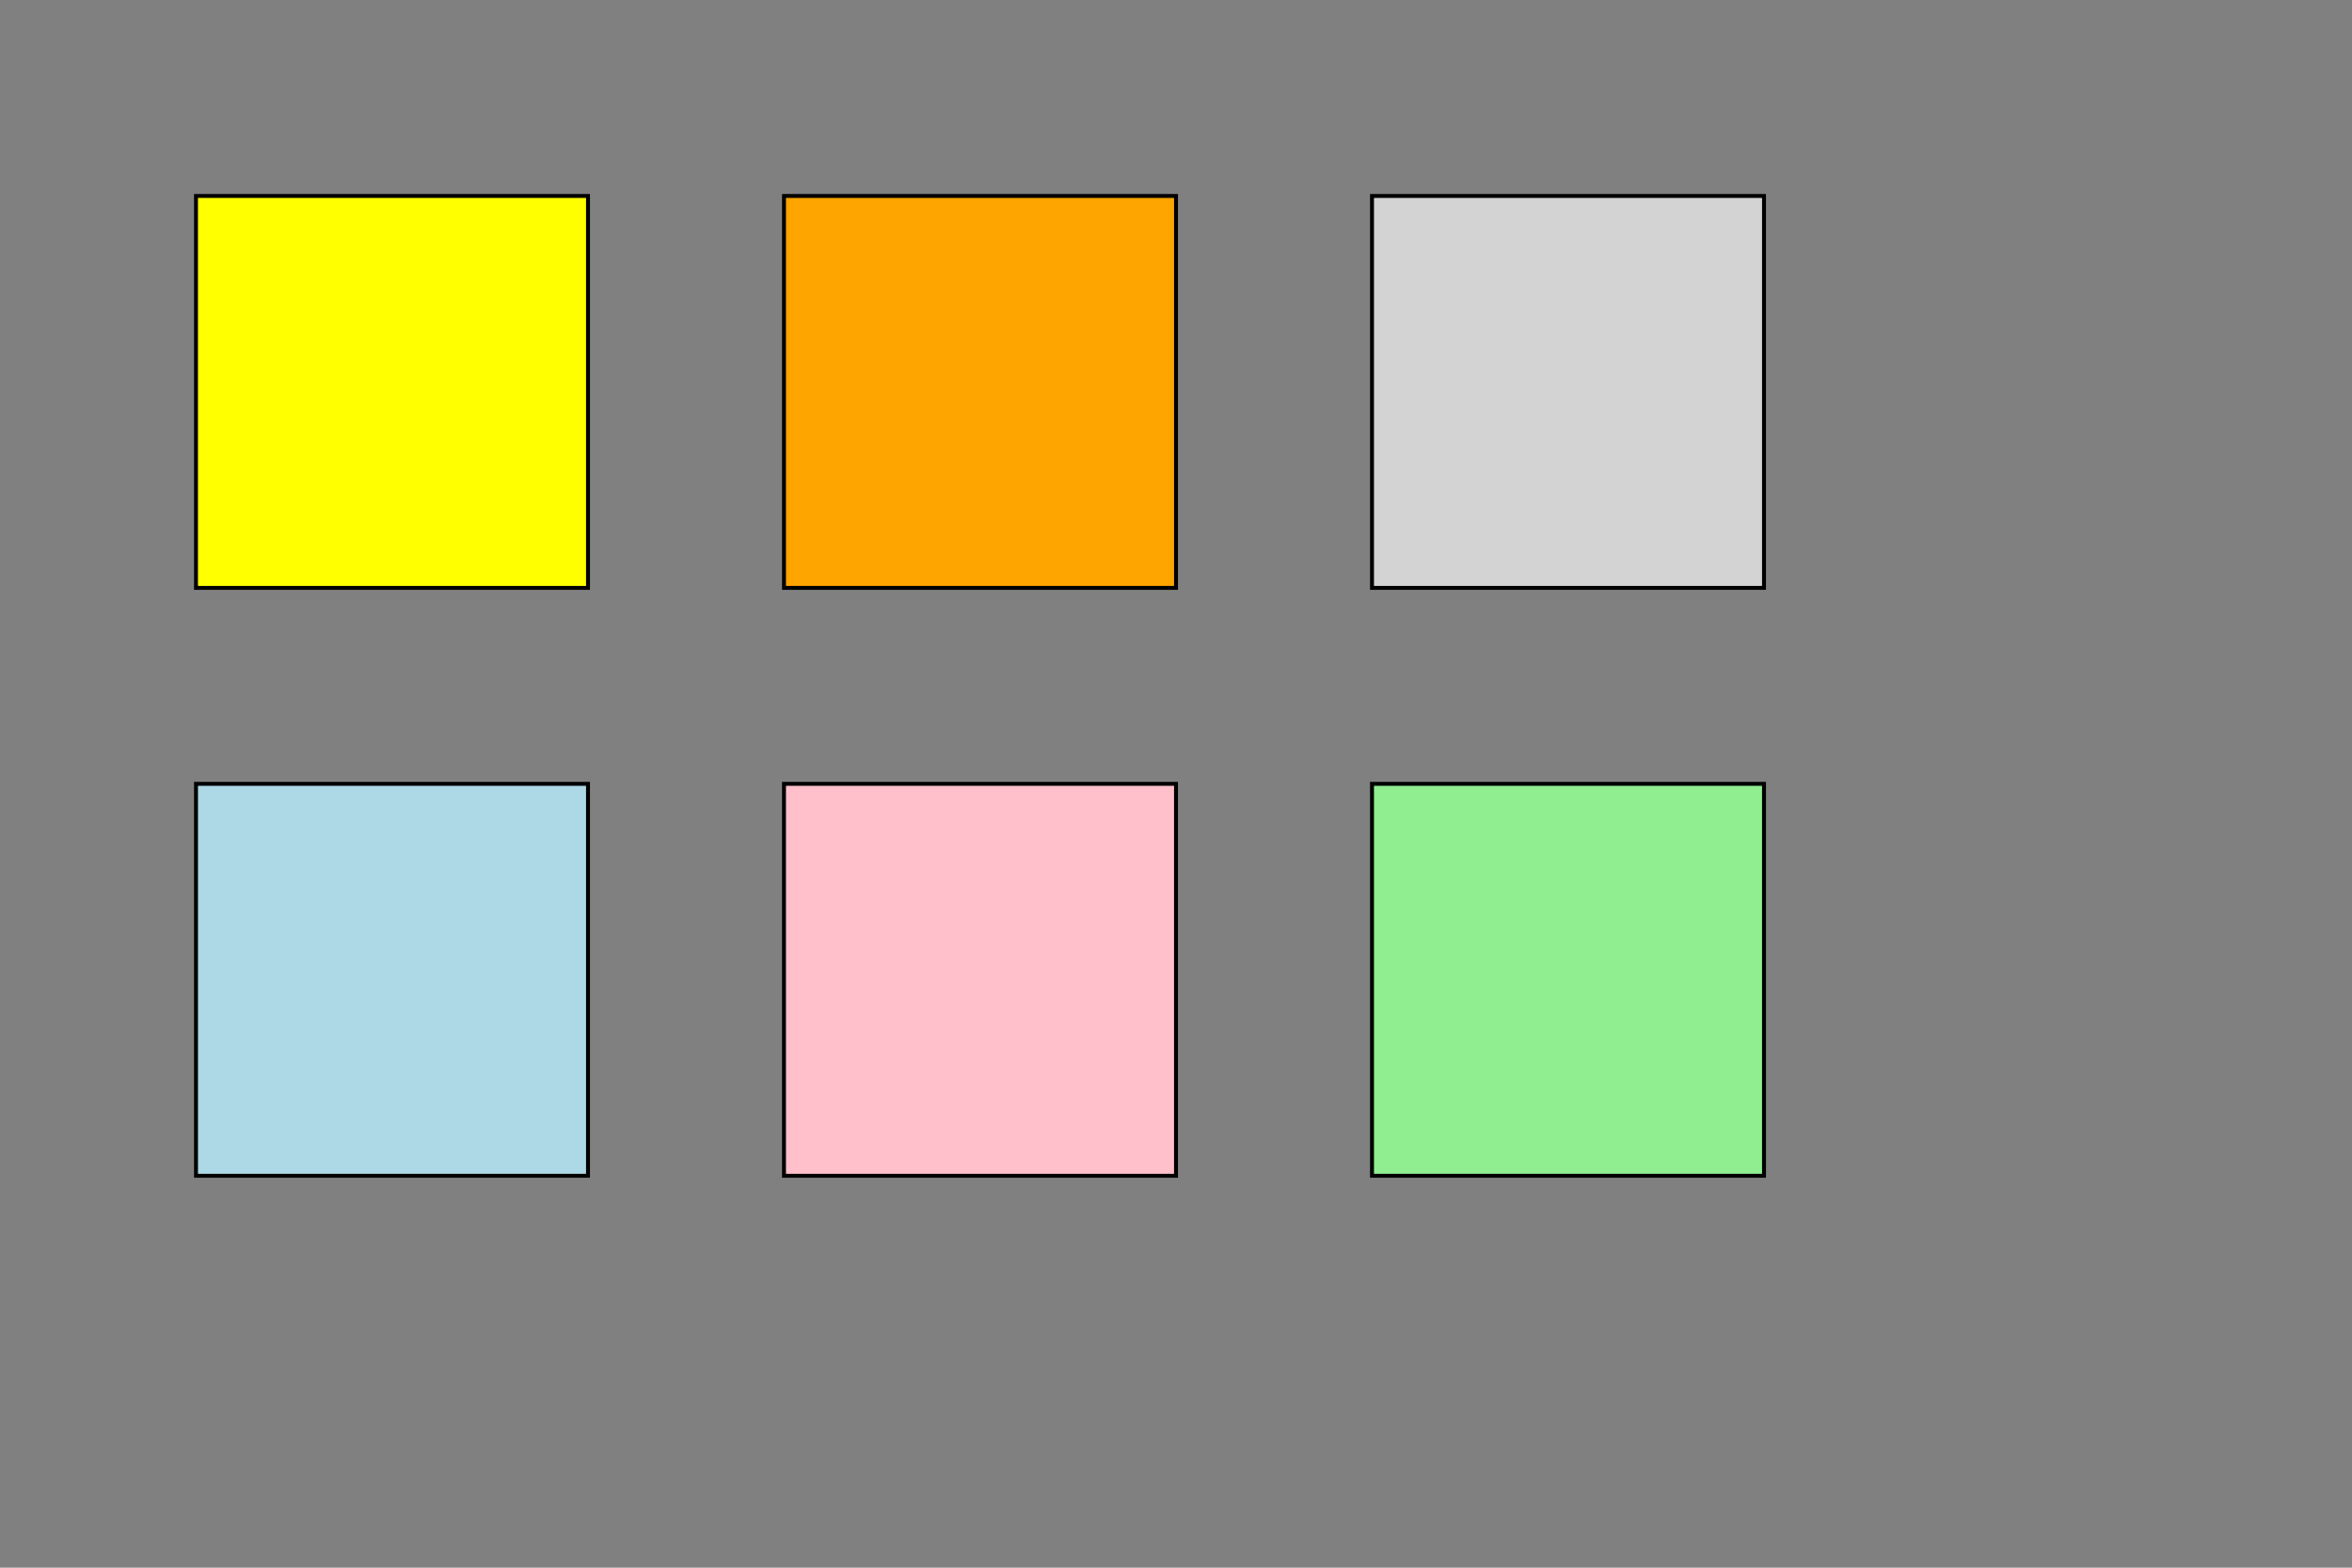 <svg width="600" height="400" viewBox="0 0 600 400" xmlns="http://www.w3.org/2000/svg">
  <rect x="0" y="0" width="600" height="400" fill="#808080" stroke="none"/>
  <rect id="A1" x="50" y="50" width="100" height="100" fill="yellow" stroke="black" data-area="1st-base-line" />
  <rect id="A2" x="200" y="50" width="100" height="100" fill="orange" stroke="black" data-area="home-plate" />
  <rect id="A3" x="350" y="50" width="100" height="100" fill="lightgrey" stroke="black" data-area="3rd-base-line" />
  <rect id="A4" x="50" y="200" width="100" height="100" fill="lightblue" stroke="black" data-area="outfield" />
  <rect id="A5" x="200" y="200" width="100" height="100" fill="pink" stroke="black" data-area="300-level-club" />
  <rect id="A6" x="350" y="200" width="100" height="100" fill="lightgreen" stroke="black" data-area="back-rows-upper-deck" />
</svg>